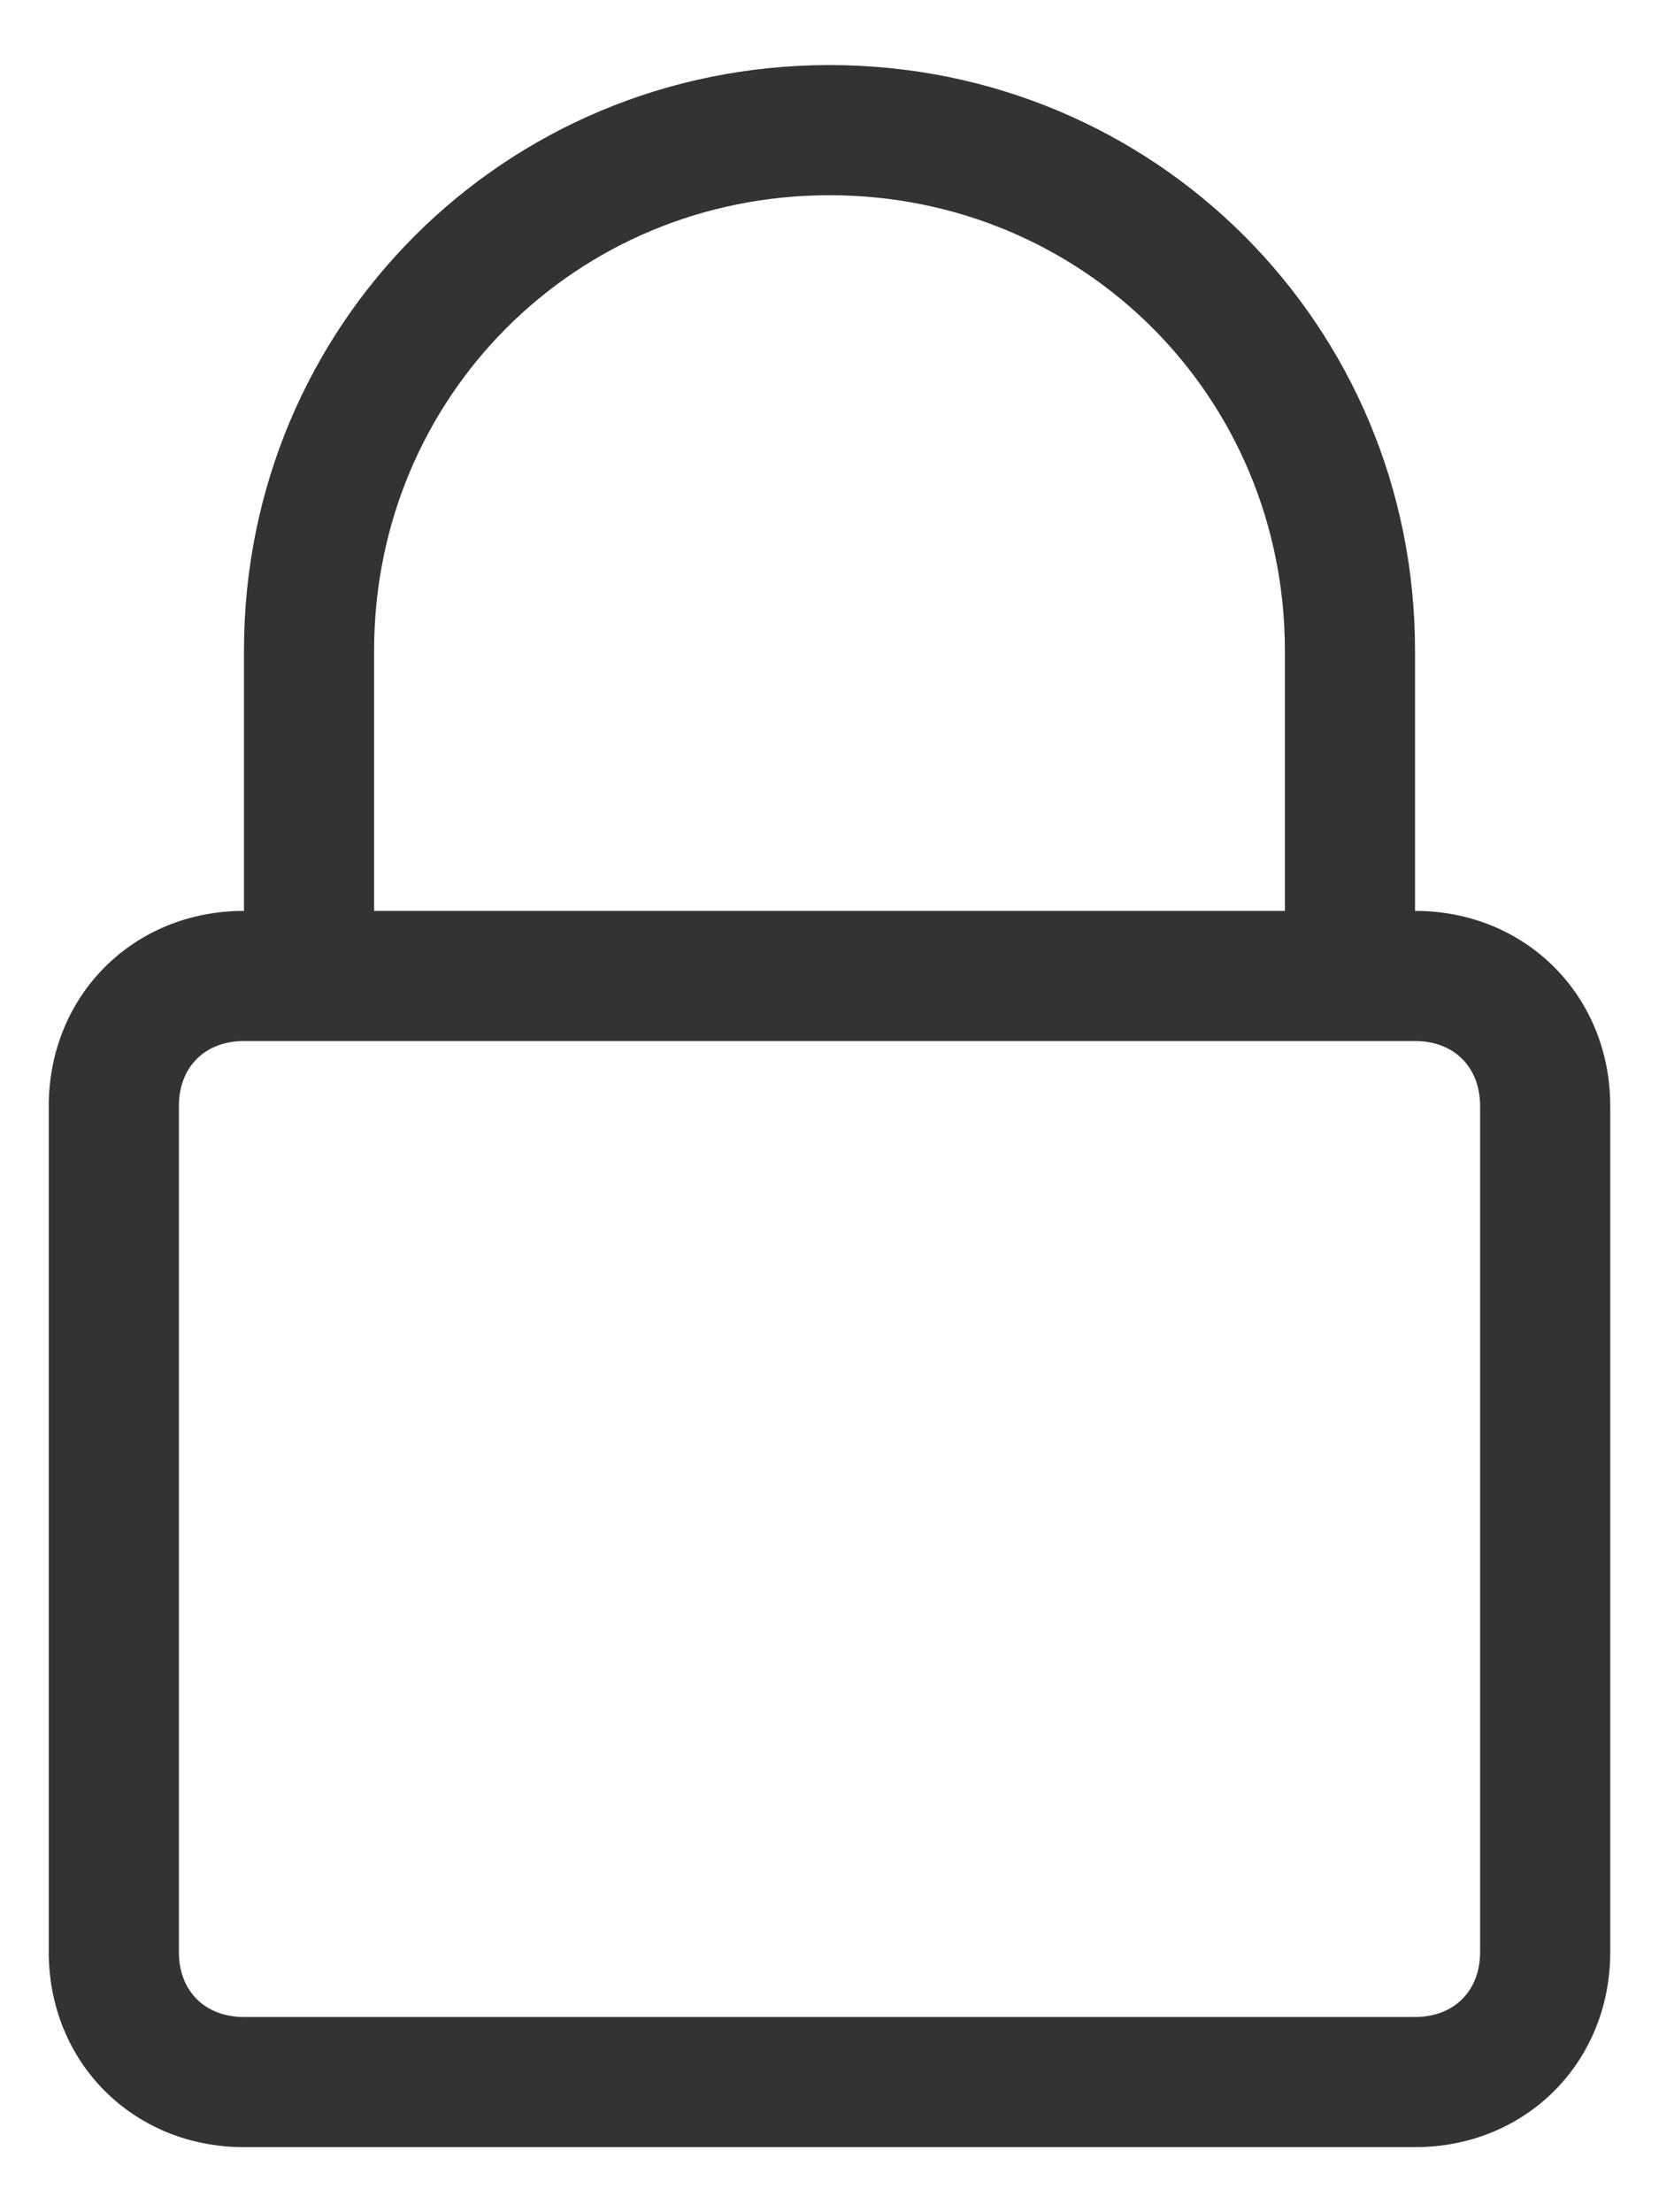 <svg width="18" height="24" viewBox="0 0 18 24" fill="none" xmlns="http://www.w3.org/2000/svg">
<path d="M9 0.706C5.47 0.706 2.647 3.529 2.647 7.059V9.882C1.447 9.882 0.529 10.8 0.529 12V21.177C0.529 22.377 1.447 23.294 2.647 23.294H15.353C16.553 23.294 17.471 22.377 17.471 21.177V12C17.471 10.8 16.553 9.882 15.353 9.882V7.059C15.353 3.529 12.529 0.706 9 0.706ZM16.059 12V21.177C16.059 21.6 15.776 21.882 15.353 21.882H2.647C2.223 21.882 1.941 21.6 1.941 21.177V12C1.941 11.576 2.223 11.294 2.647 11.294H3.353H14.647H15.353C15.776 11.294 16.059 11.576 16.059 12ZM4.059 9.882V7.059C4.059 4.306 6.247 2.118 9 2.118C11.753 2.118 13.941 4.306 13.941 7.059V9.882H4.059Z" fill="#333333"/>
</svg>
